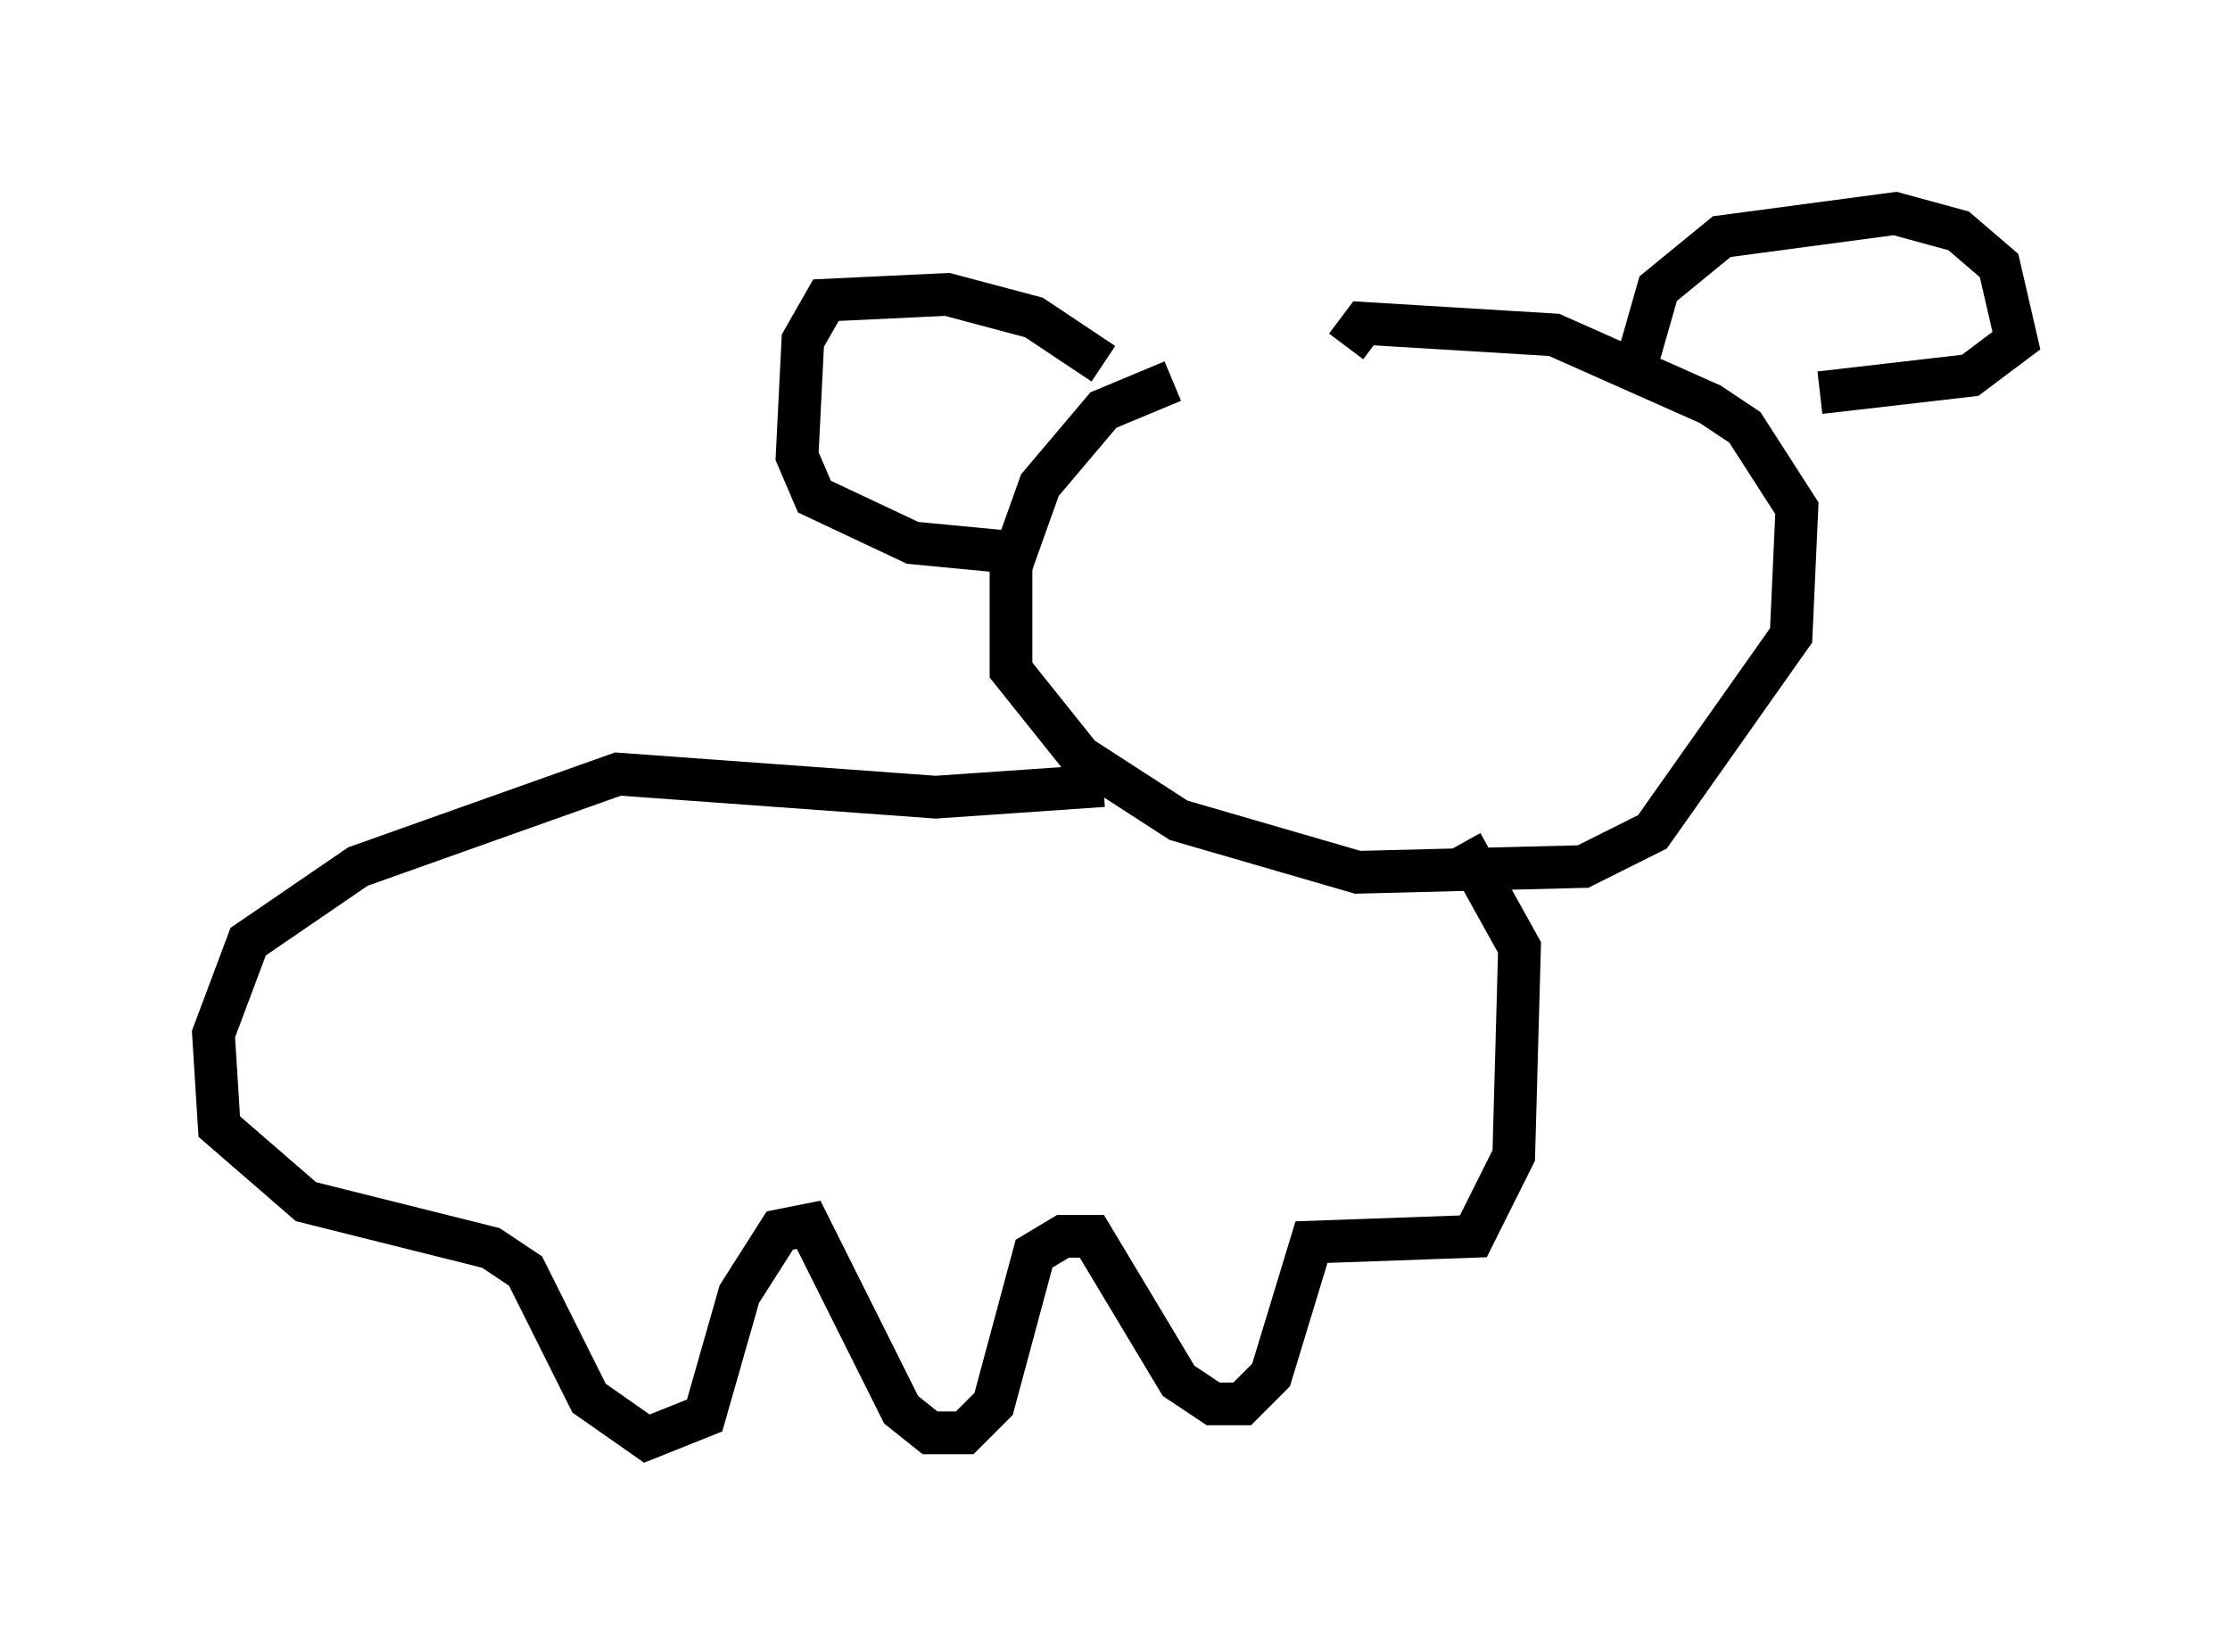 <?xml version="1.0" encoding="utf-8" ?>
<svg baseProfile="full" height="38.687" version="1.1" width="52.219" xmlns="http://www.w3.org/2000/svg" xmlns:ev="http://www.w3.org/2001/xml-events" xmlns:xlink="http://www.w3.org/1999/xlink"><defs /><rect fill="white" height="38.687" width="52.219" x="0" y="0" /><path d="M33.552, 8.924 m-6.089, 0.0 l-1.624, 0.677 -1.488, 1.759 l-0.677, 1.894 0.0, 2.436 l1.624, 2.03 2.3, 1.488 l4.195, 1.218 5.277, -0.135 l1.624, -0.812 3.248, -4.601 l0.135, -2.977 -1.218, -1.894 l-0.812, -0.541 -3.654, -1.624 l-4.465, -0.271 -0.406, 0.541 m6.766, 0.541 l0.541, -1.894 1.488, -1.218 l4.059, -0.541 1.488, 0.406 l0.947, 0.812 0.406, 1.759 l-1.083, 0.812 -3.518, 0.406 m-16.779, -0.677 l-1.624, -1.083 -2.03, -0.541 l-2.842, 0.135 -0.541, 0.947 l-0.135, 2.706 0.406, 0.947 l2.3, 1.083 2.842, 0.271 m1.624, 5.413 l-3.924, 0.271 -7.442, -0.541 l-6.089, 2.165 -2.571, 1.759 l-0.812, 2.165 0.135, 2.165 l2.03, 1.759 4.33, 1.083 l0.812, 0.541 1.488, 2.977 l1.353, 0.947 1.353, -0.541 l0.812, -2.842 0.947, -1.488 l0.677, -0.135 2.165, 4.33 l0.677, 0.541 0.812, 0.0 l0.677, -0.677 0.947, -3.518 l0.677, -0.406 0.677, 0.0 l2.03, 3.383 0.812, 0.541 l0.677, 0.0 0.677, -0.677 l0.947, -3.112 3.789, -0.135 l0.947, -1.894 0.135, -4.871 l-1.353, -2.436 " fill="none" stroke="black" stroke-width="1" /></svg>